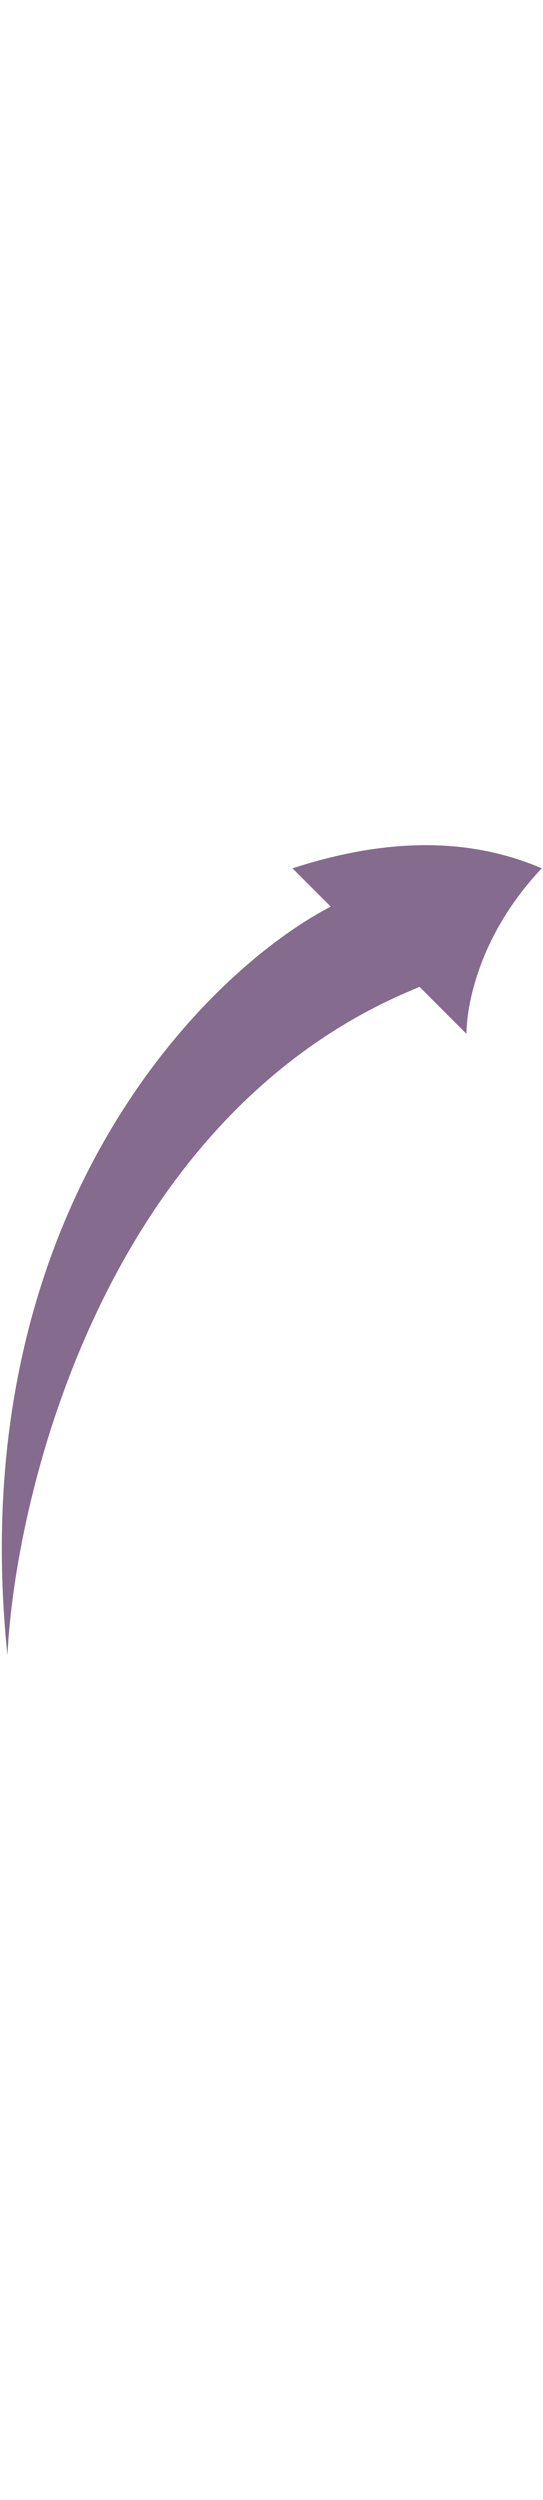 <svg width="30" height="138" viewBox="0 0 220 328" fill="none" xmlns="http://www.w3.org/2000/svg">
<path d="M170 57.5C44.8 107.9 6.5 258.833 3 328C-15.4 149.6 82.667 51.666 134 25L118.5 9.5C158.5 -3.5 191.5 -2.5 219.5 9.5C193.5 37 189 66 189 76.5L170 57.5Z" fill="#856B8E"/>
</svg>
